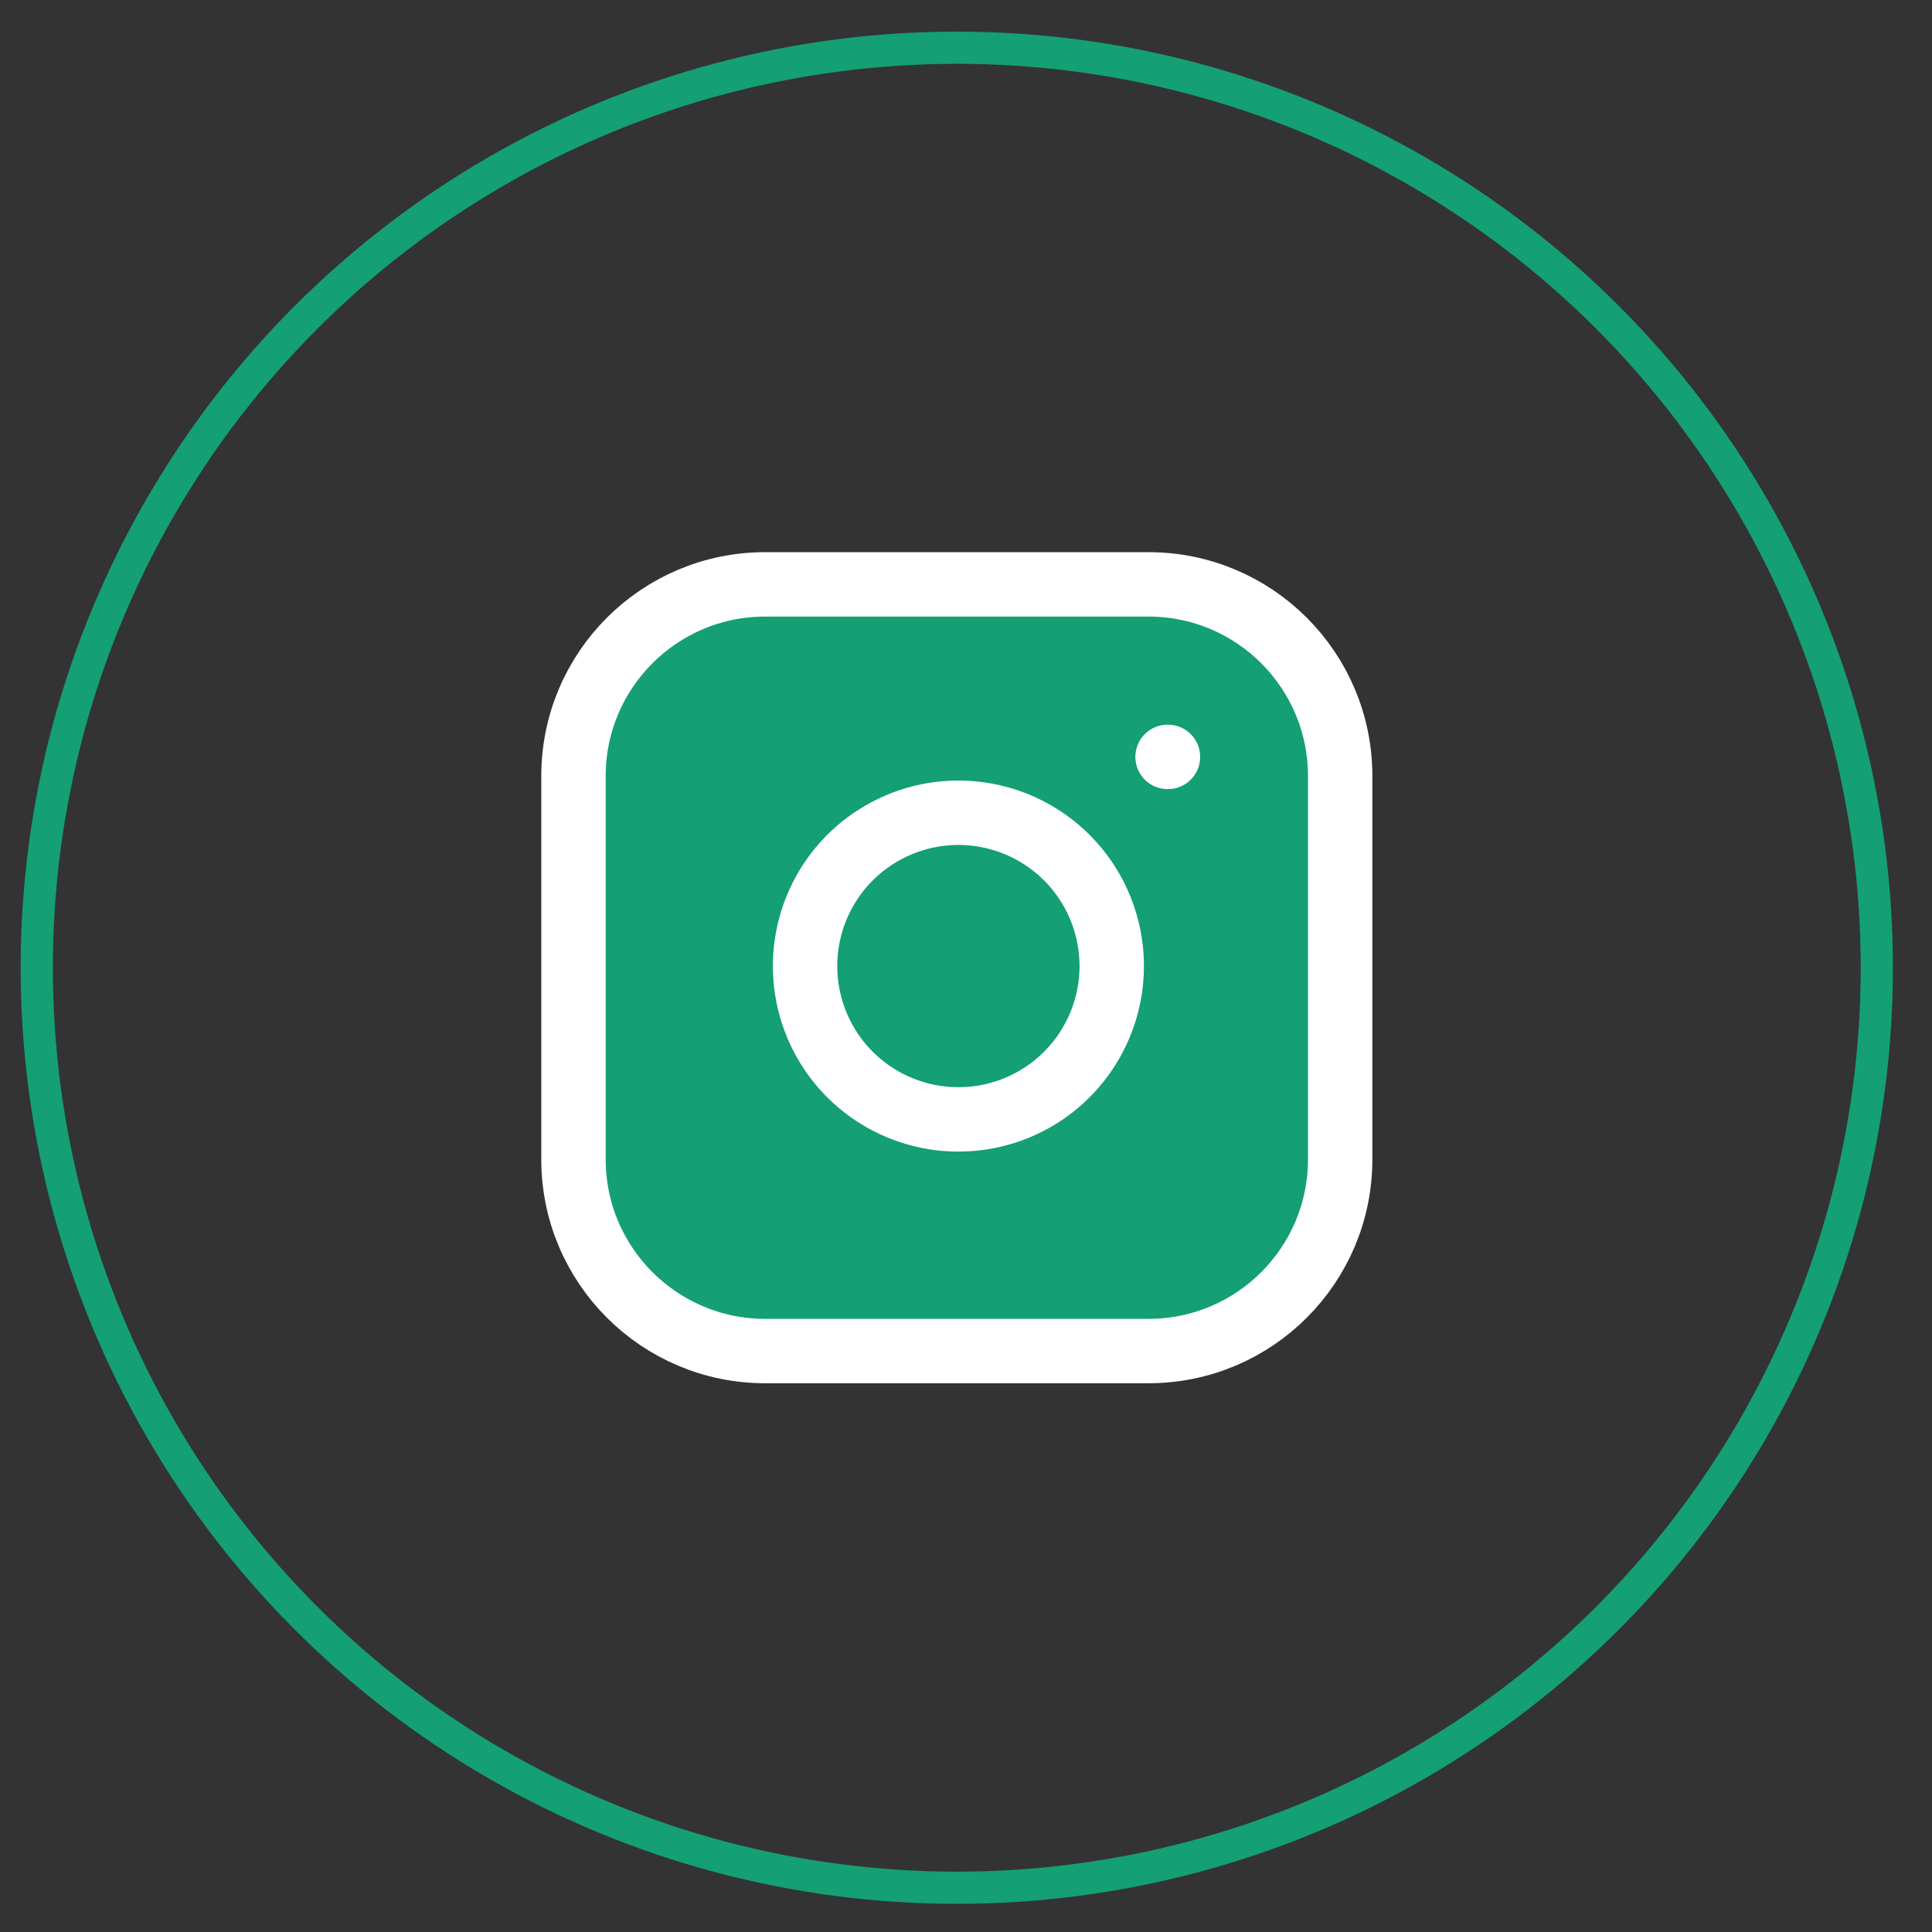 <svg xmlns="http://www.w3.org/2000/svg" width="30" height="30" fill="none" viewBox="0 0 30 30"><rect x="0" y="0" width="30" height="30" fill="#333333" stroke="none"/><circle cx="14.857" cy="15.027" r="14.286" stroke="#149F75" stroke-width=".5"/><g clip-path="url(#clip0_375_7105)"><path fill="#149F75" stroke="#fff" stroke-linecap="round" stroke-linejoin="round" d="M17.834 9.074H11.882C10.238 9.074 8.905 10.407 8.905 12.05V18.003C8.905 19.646 10.238 20.979 11.882 20.979H17.834C19.478 20.979 20.81 19.646 20.81 18.003V12.05C20.81 10.407 19.478 9.074 17.834 9.074Z"/><path fill="#149F75" stroke="#fff" stroke-linecap="round" stroke-linejoin="round" d="M17.237 14.652C17.311 15.147 17.226 15.653 16.995 16.098C16.765 16.542 16.4 16.903 15.953 17.128C15.505 17.353 14.998 17.431 14.504 17.352C14.009 17.272 13.553 17.039 13.198 16.685C12.844 16.331 12.611 15.874 12.531 15.379C12.452 14.885 12.53 14.378 12.755 13.931C12.98 13.483 13.341 13.118 13.786 12.888C14.23 12.657 14.736 12.572 15.231 12.646C15.737 12.721 16.204 12.956 16.566 13.318C16.927 13.679 17.162 14.146 17.237 14.652Z"/><path stroke="#fff" stroke-linecap="round" stroke-linejoin="round" d="M18.13 11.753H18.136"/></g><defs><clipPath id="clip0_375_7105"><rect width="14.286" height="14.286" fill="#fff" transform="translate(7.714 7.884)"/></clipPath></defs></svg>